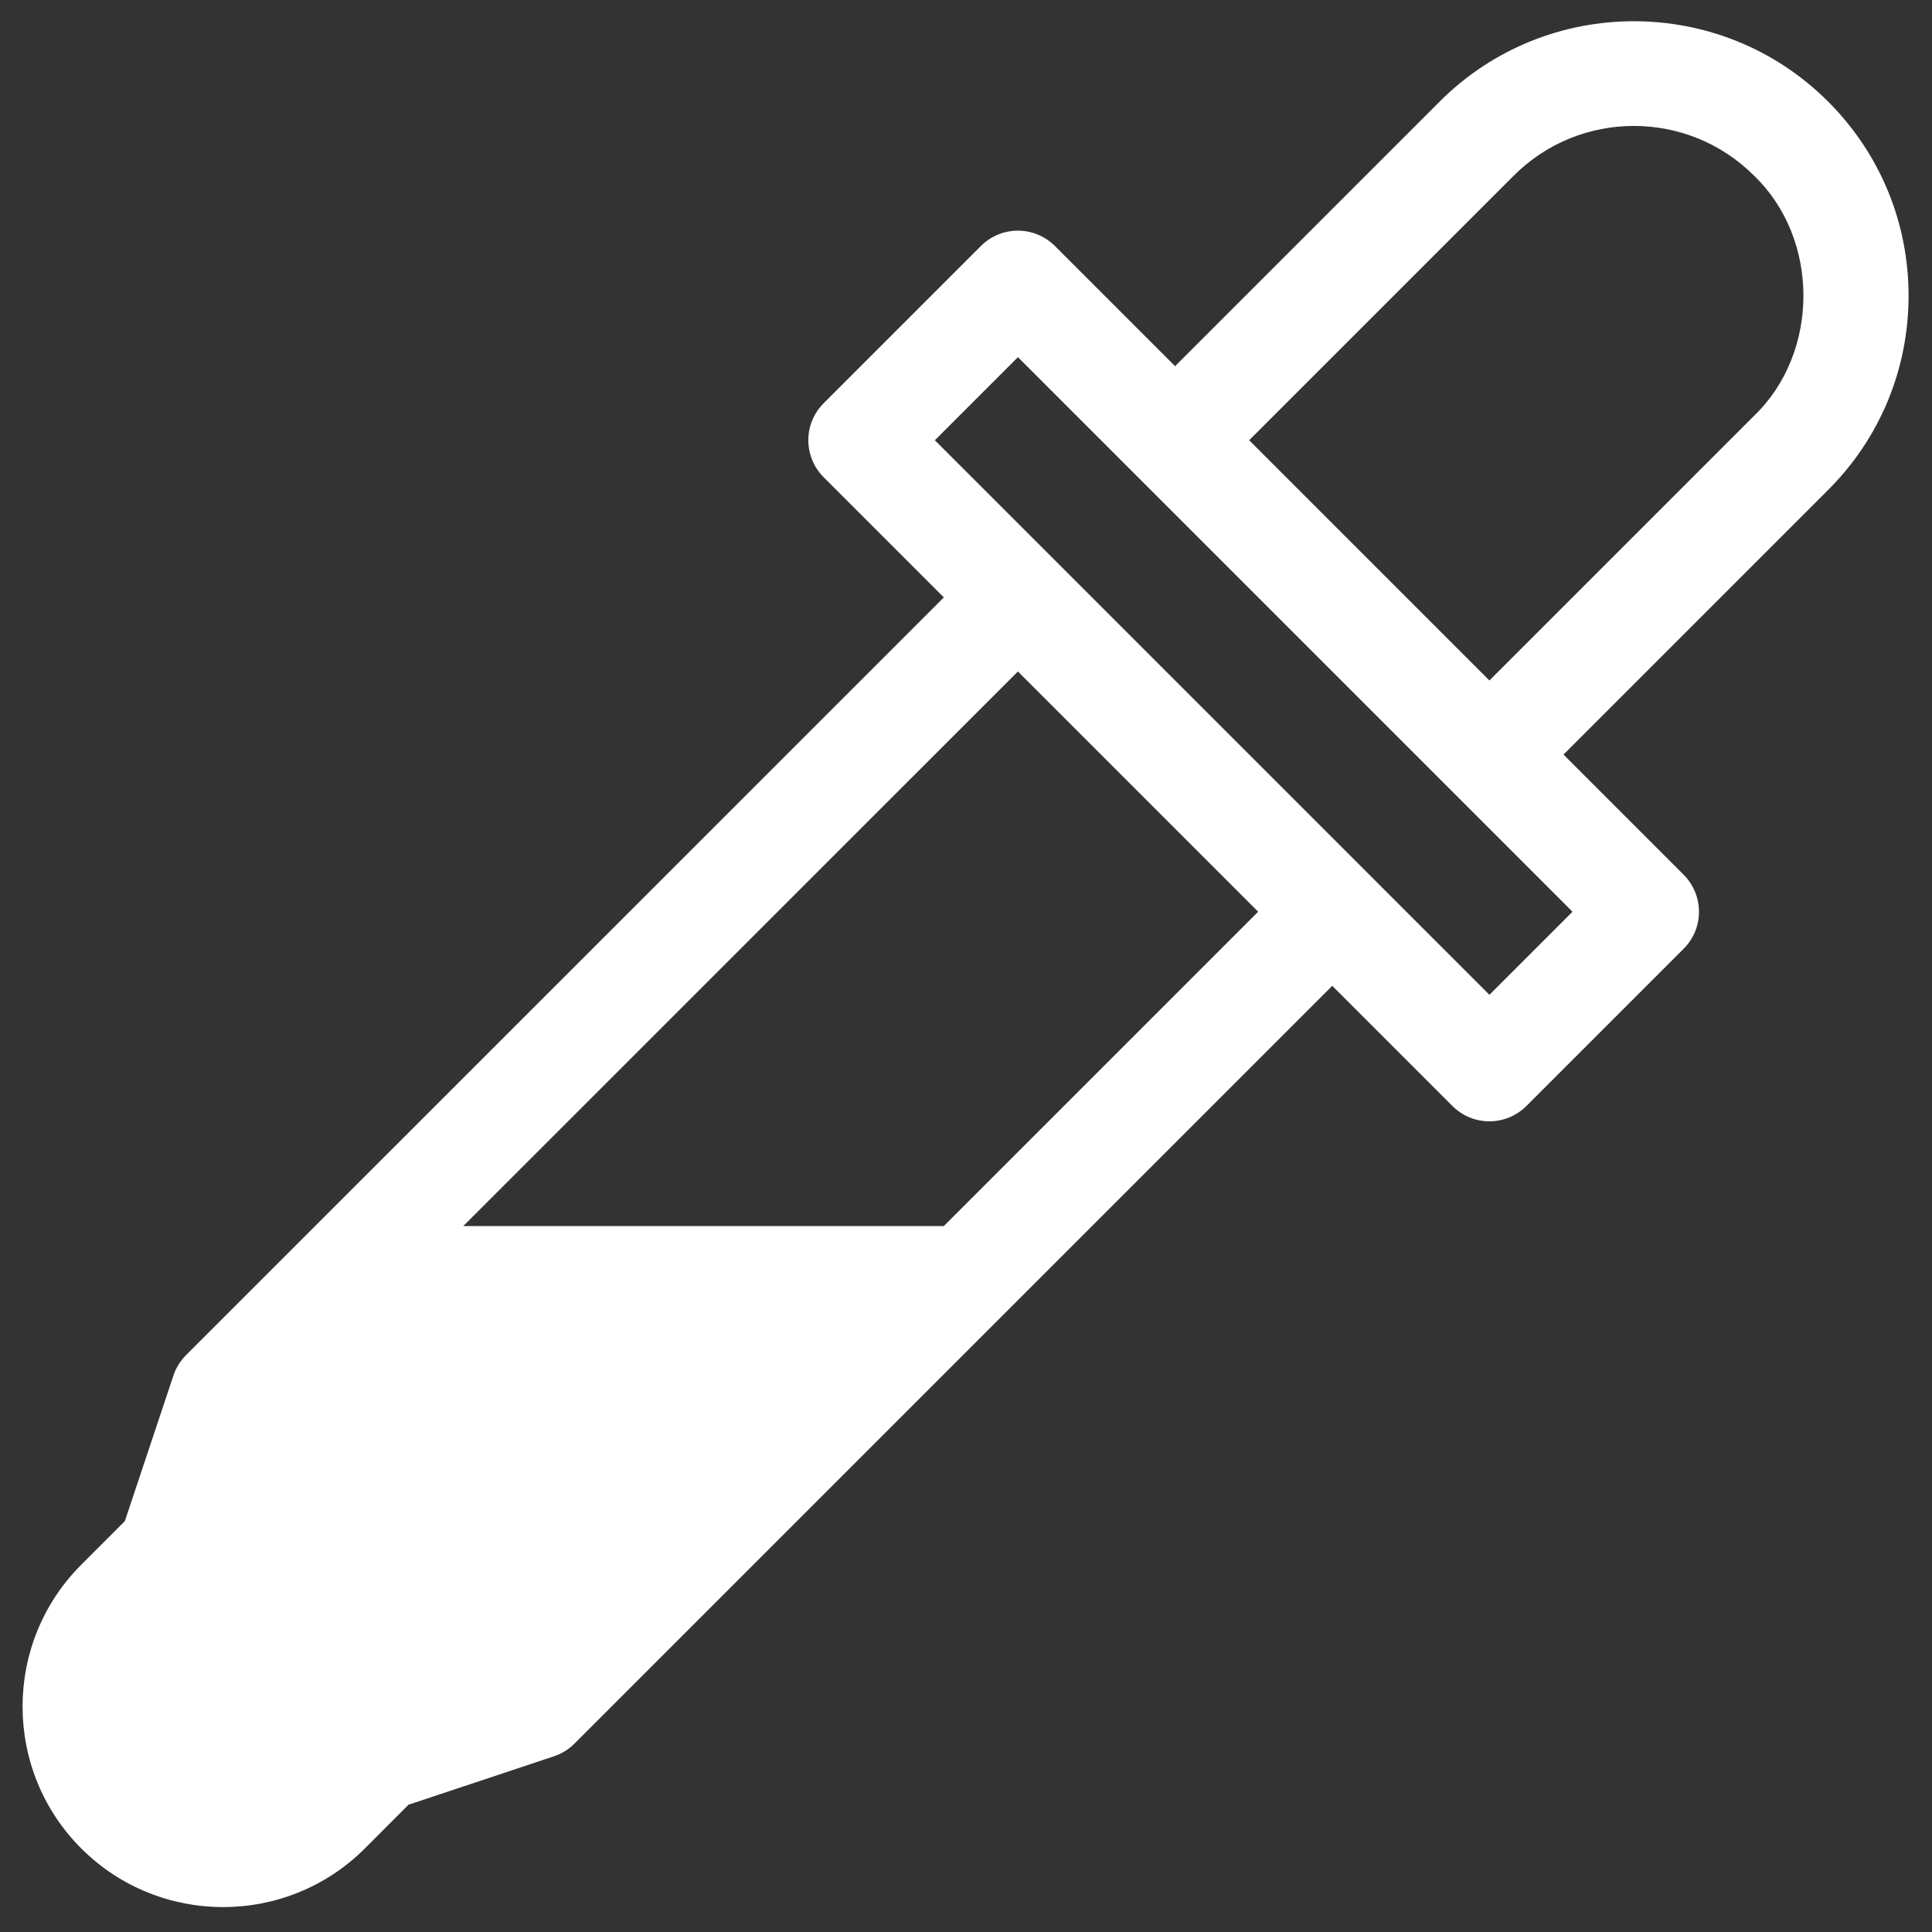 <svg width="23" height="23" viewBox="0 0 23 23" fill="none" xmlns="http://www.w3.org/2000/svg">
<rect x="0" y="0" width="23" height="23" fill="#333333" stroke="none"/>
<path d="M22.721 3.521C22.721 2.648 22.381 1.827 21.763 1.209C20.488 -0.066 18.414 -0.066 17.139 1.209L13.989 4.359L12.559 2.929C12.315 2.685 11.92 2.685 11.677 2.929L9.806 4.8C9.562 5.043 9.562 5.438 9.806 5.682L11.236 7.112L2.214 16.133C2.146 16.202 2.094 16.285 2.064 16.377L1.486 18.109L0.967 18.628C0.036 19.559 0.036 21.074 0.967 22.005C1.898 22.936 3.413 22.936 4.344 22.005L4.863 21.485L6.595 20.908C6.687 20.878 6.77 20.826 6.838 20.758L15.86 11.736L17.29 13.166C17.534 13.41 17.928 13.41 18.172 13.166L20.043 11.295C20.287 11.052 20.287 10.657 20.043 10.413L18.613 8.983L21.763 5.833C22.381 5.216 22.721 4.394 22.721 3.521ZM11.236 14.596H5.515L12.118 7.994L14.978 10.854L11.236 14.596ZM17.731 11.843L11.129 5.241L12.118 4.252L18.72 10.854L17.731 11.843ZM20.881 4.951L17.731 8.101L14.871 5.241L18.021 2.091C18.809 1.302 20.092 1.302 20.881 2.091C21.666 2.844 21.665 4.198 20.881 4.951Z" fill="white"/>
</svg>

